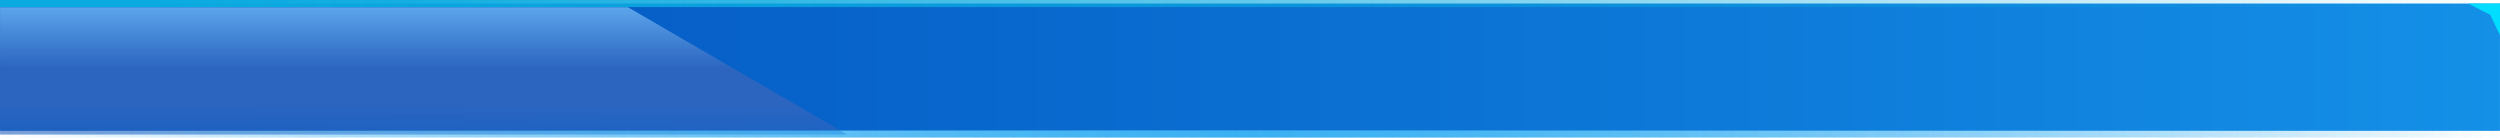 <svg preserveAspectRatio="none" id="图层_1" data-name="图层 1" xmlns="http://www.w3.org/2000/svg" xmlns:xlink="http://www.w3.org/1999/xlink" viewBox="0 0 706.88 38.93"><defs><style>.cls-1{fill:url(#未命名的渐变_4);}.cls-2{fill:url(#未命名的渐变_52);}.cls-3{fill:url(#未命名的渐变_2);}.cls-4{fill:#00ddfe;}.cls-5{opacity:0.8;}.cls-6{fill:url(#未命名的渐变_27);}.cls-7{fill:url(#未命名的渐变_27-2);}</style><linearGradient id="未命名的渐变_4" x1="0.01" y1="19" x2="706.88" y2="19" gradientUnits="userSpaceOnUse"><stop offset="0.06" stop-color="#0459c3"/><stop offset="0.31" stop-color="#0762c9"/><stop offset="0.73" stop-color="#0e7cda"/><stop offset="1" stop-color="#1490e7"/></linearGradient><linearGradient id="未命名的渐变_52" x1="119.79" y1="38.05" x2="119.79" y2="2.05" gradientUnits="userSpaceOnUse"><stop offset="0" stop-color="#2c65c0" stop-opacity="0.6"/><stop offset="0.1" stop-color="#2c65c0" stop-opacity="0.77"/><stop offset="0.25" stop-color="#2c65c0"/><stop offset="0.52" stop-color="#2c65c0"/><stop offset="0.81" stop-color="#488bd9"/><stop offset="1" stop-color="#5ca6eb"/></linearGradient><linearGradient id="未命名的渐变_2" y1="1" x2="706.86" y2="1" gradientUnits="userSpaceOnUse"><stop offset="0.06" stop-color="#0aaae0"/><stop offset="0.15" stop-color="#0aaae0" stop-opacity="0.96"/><stop offset="0.3" stop-color="#0aaae0" stop-opacity="0.84"/><stop offset="0.48" stop-color="#0aaae0" stop-opacity="0.66"/><stop offset="0.7" stop-color="#0aaae0" stop-opacity="0.4"/><stop offset="0.94" stop-color="#0aaae0" stop-opacity="0.08"/><stop offset="1" stop-color="#0aaae0" stop-opacity="0"/></linearGradient><linearGradient id="未命名的渐变_27" x1="4" y1="343.09" x2="710.42" y2="343.09" gradientTransform="matrix(1, 0, 0, -1.42, -3.54, 526.18)" gradientUnits="userSpaceOnUse"><stop offset="0" stop-color="#31adf3" stop-opacity="0"/><stop offset="0.5" stop-color="#31adf3"/><stop offset="1" stop-color="#31adf3" stop-opacity="0"/></linearGradient><linearGradient id="未命名的渐变_27-2" x1="3.56" y1="343.09" x2="710.4" y2="343.09" xlink:href="#未命名的渐变_27"/></defs><title>弹框_大_上</title><rect class="cls-1" x="0.01" y="1" width="706.86" height="36"/><polygon class="cls-2" points="239.56 38.05 0.01 38.05 0.01 2.05 177.56 2.05 239.56 38.05"/><rect class="cls-3" width="706.86" height="2"/><polygon class="cls-4" points="706.88 10 704.13 4.2 697.88 1 706.88 1 706.88 10"/><g class="cls-5"><rect class="cls-6" x="0.46" y="36.93" width="706.43" height="2"/></g><g class="cls-5"><rect class="cls-7" x="0.02" y="36.93" width="706.85" height="2"/></g></svg>